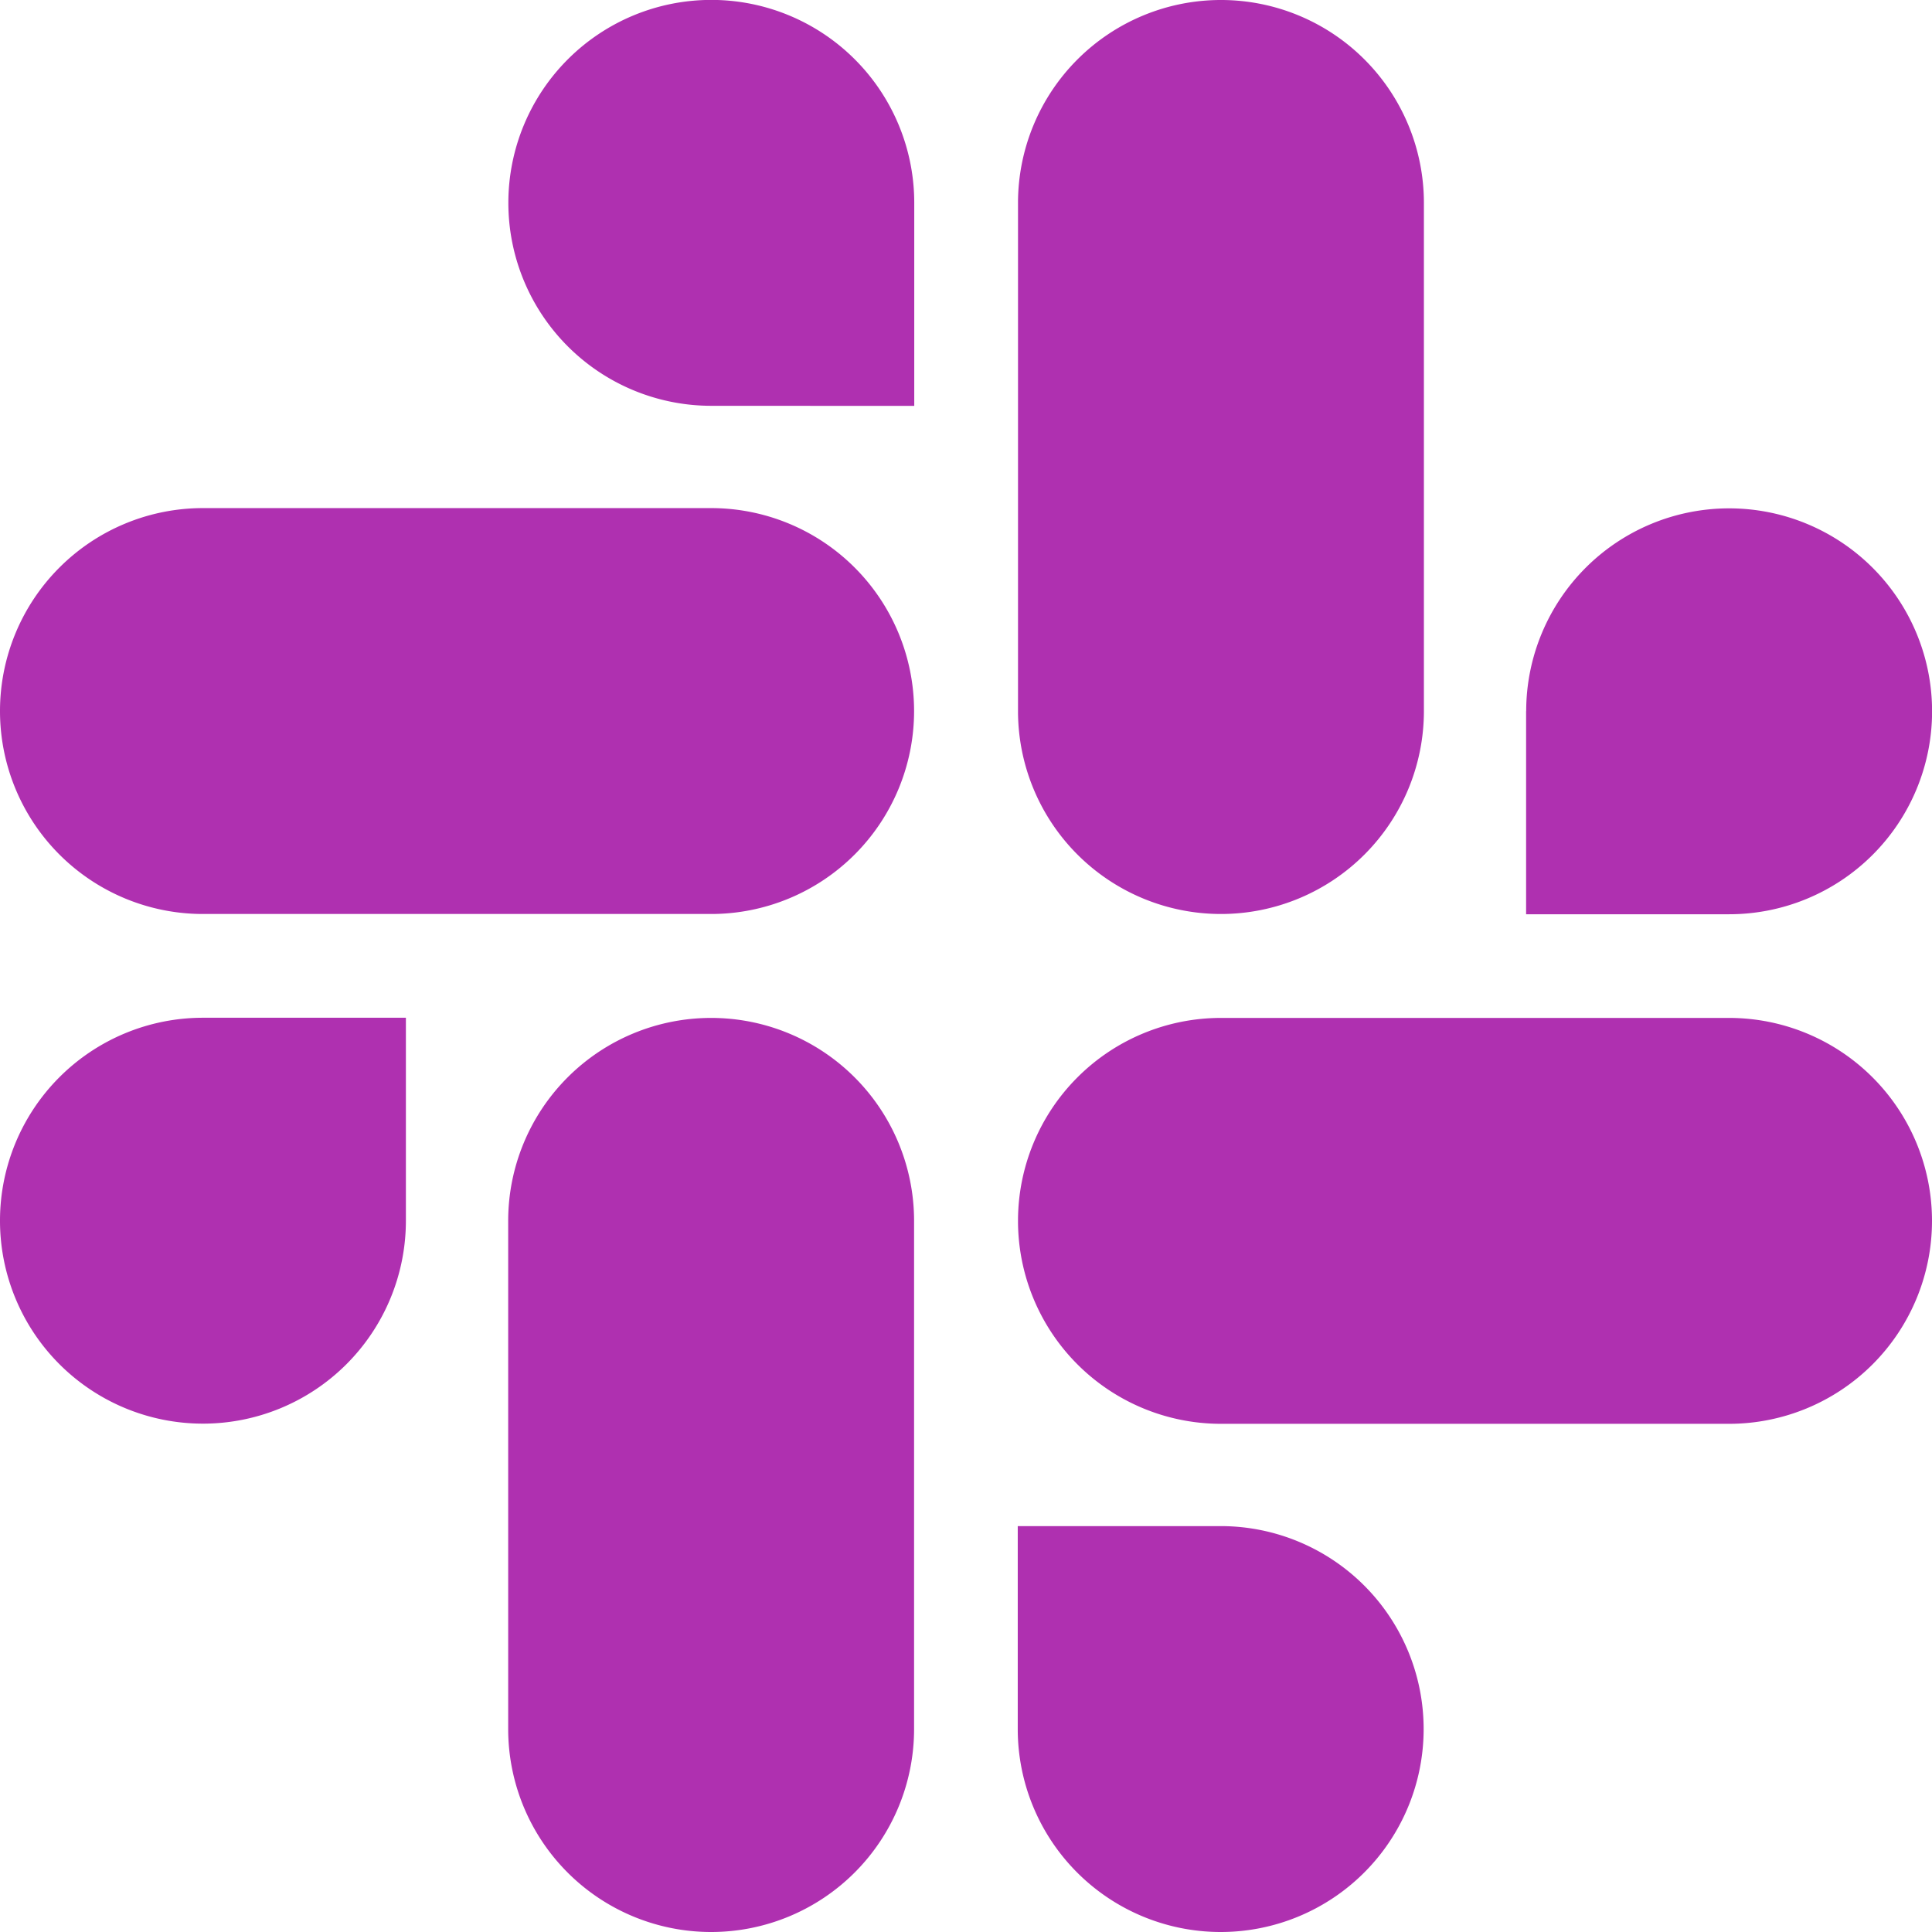 <svg xmlns="http://www.w3.org/2000/svg" viewBox="0 0 448 448"><defs><style>.cls-1{fill:#af30b0;}</style></defs><g id="レイヤー_2" data-name="レイヤー 2"><g id="レイヤー_1-2" data-name="レイヤー 1"><path class="cls-1" d="M94.12,283.1A47.06,47.06,0,1,1,47.06,236H94.12Zm23.72,0a47.06,47.06,0,1,1,94.12,0V400.94a47.06,47.06,0,1,1-94.12,0Zm47.06-189A47.06,47.06,0,1,1,212,47.06V94.12Zm0,23.72a47.06,47.06,0,0,1,0,94.12H47.06a47.06,47.06,0,0,1,0-94.12Zm189,47.06A47.06,47.06,0,1,1,400.94,212H353.88V164.9Zm-23.72,0a47.06,47.06,0,1,1-94.12,0V47.06a47.06,47.06,0,1,1,94.12,0V164.9Zm-47.06,189A47.06,47.06,0,1,1,236,400.94V353.88Zm0-23.72a47.06,47.06,0,0,1,0-94.12H400.94a47.06,47.06,0,0,1,0,94.12Z"/></g></g></svg>